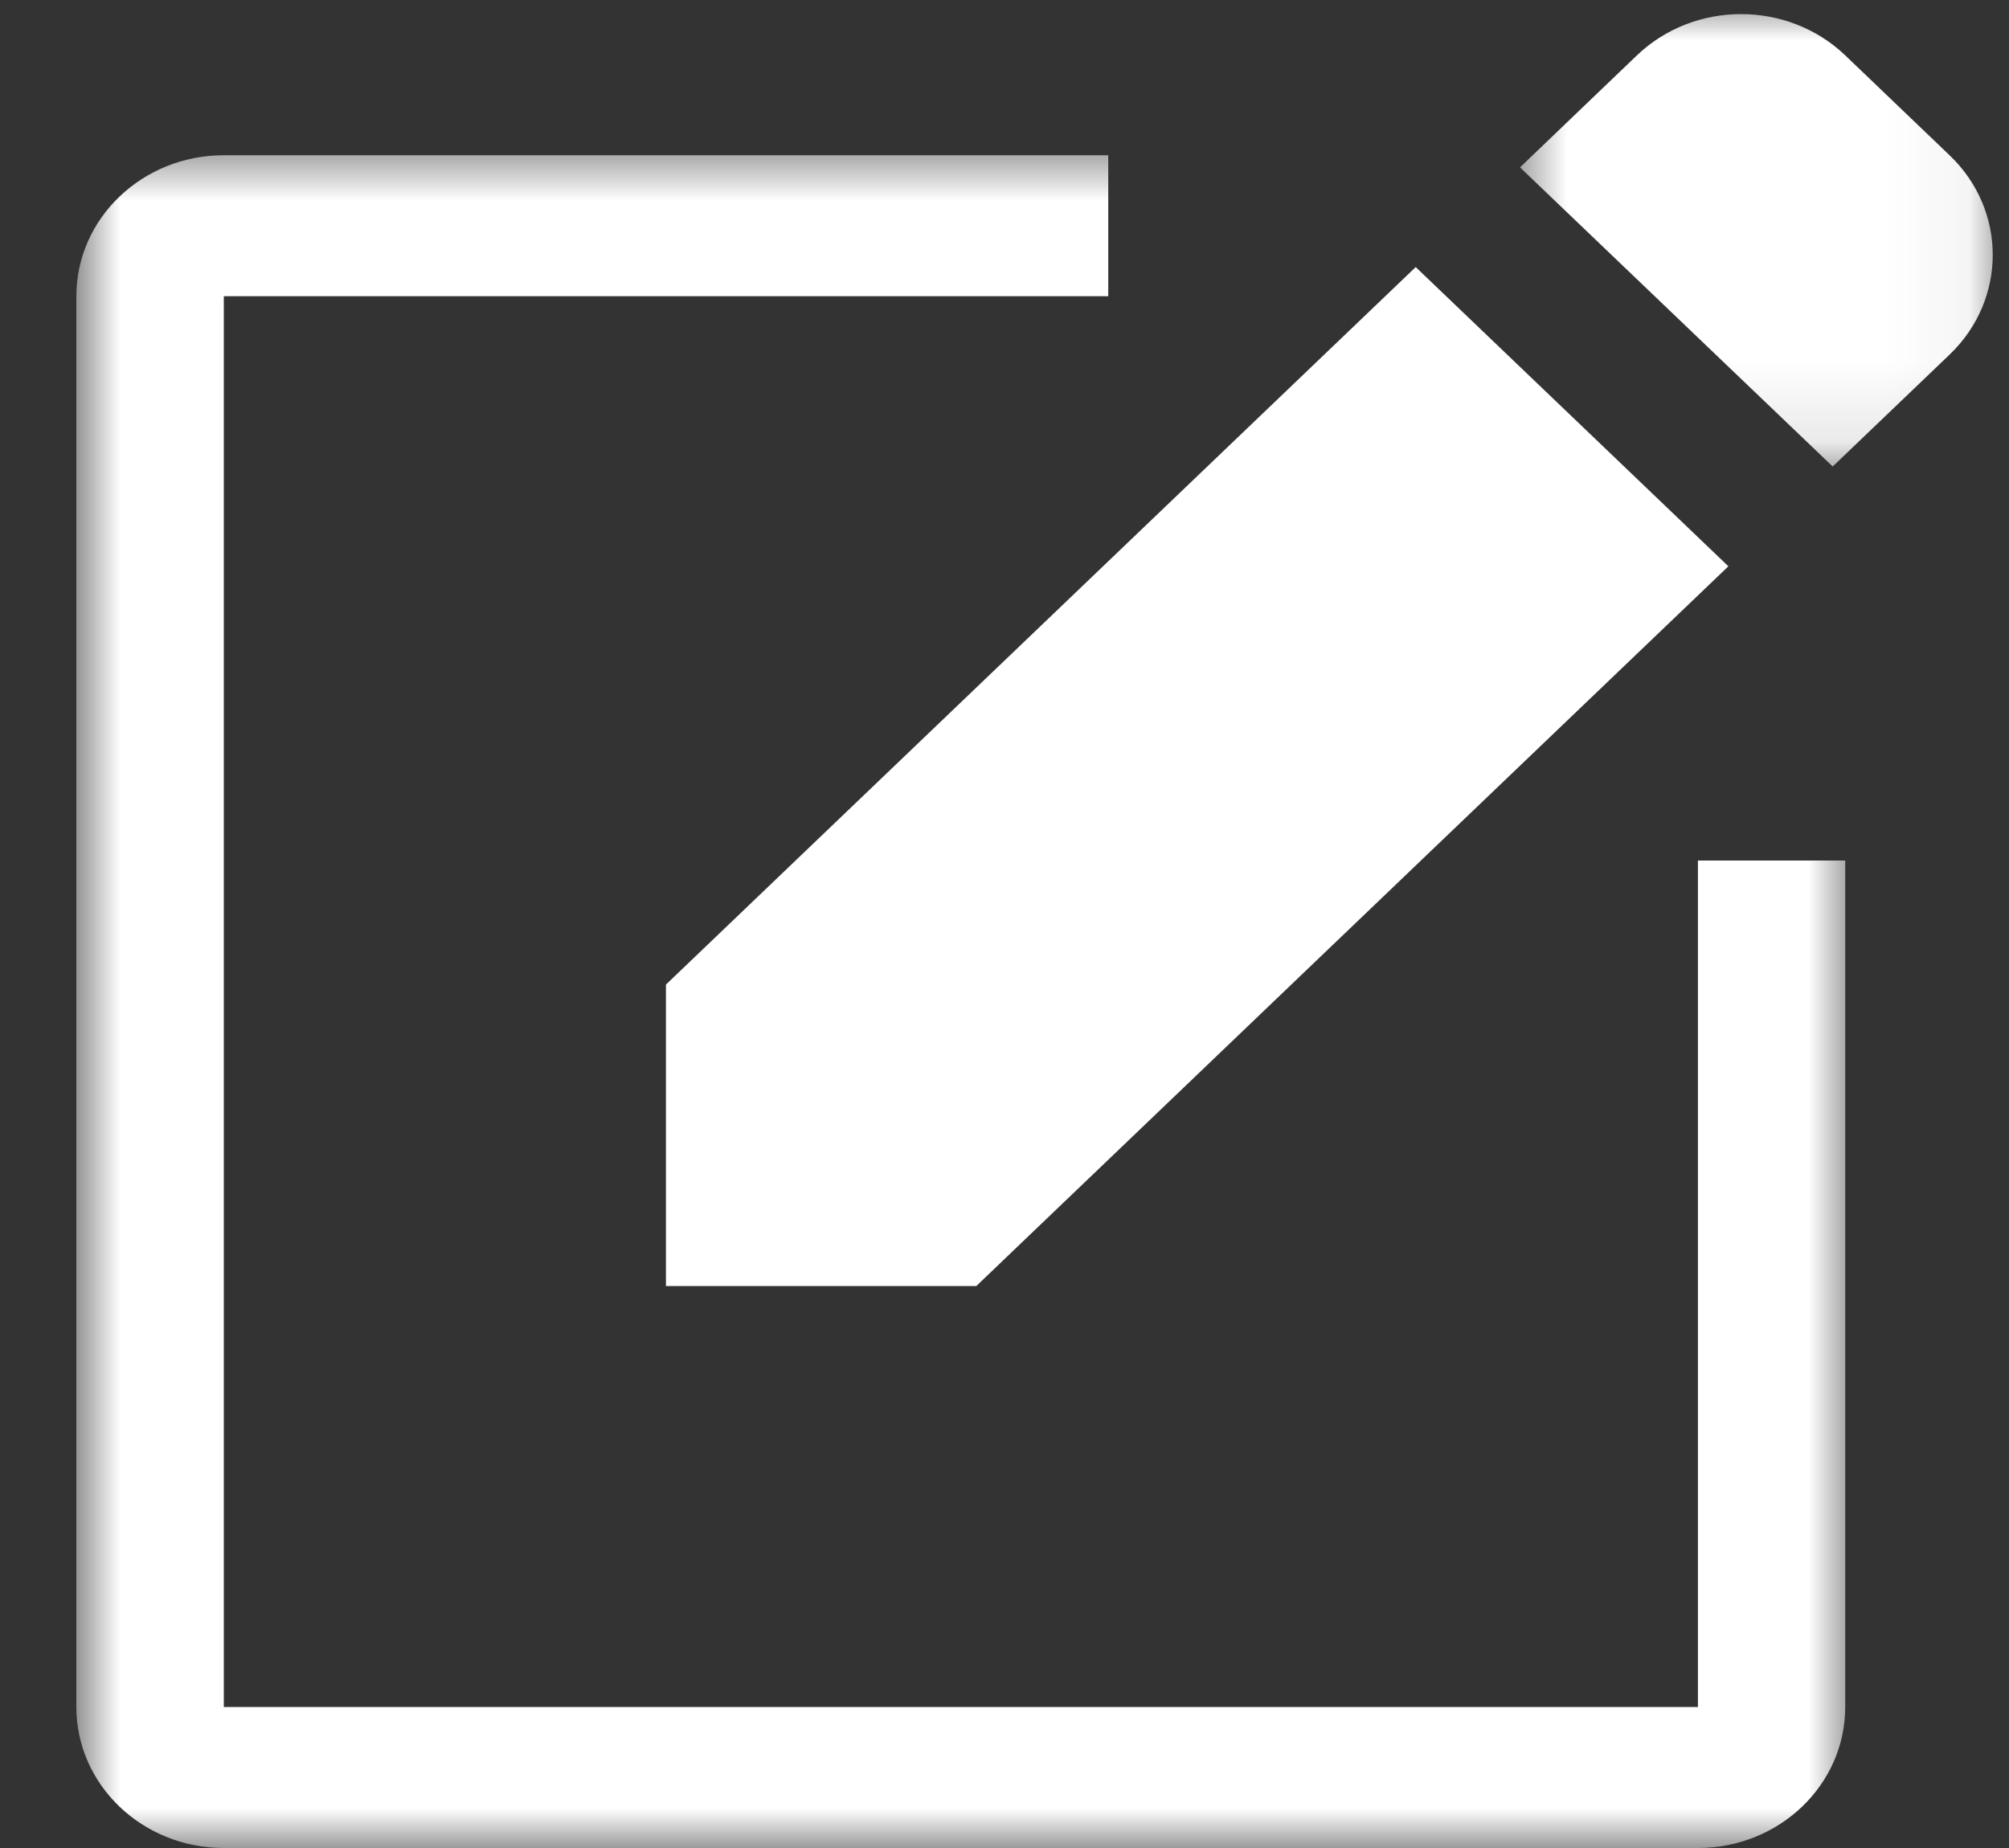 <svg width="25" height="23" viewBox="0 0 25 23" fill="none" xmlns="http://www.w3.org/2000/svg">
<rect x="0" y="0" width="25" height="23" fill="#333333" stroke="none"/>
<mask id="mask0_1_1868" style="mask-type:luminance" maskUnits="userSpaceOnUse" x="0" y="1" width="24" height="22">
<path d="M0.95 1.727H23.084V23H0.95V1.727Z" fill="white"/>
</mask>
<g mask="url(#mask0_1_1868)">
<path d="M21.129 21.245H2.785V3.687H13.791V1.932H2.785C1.772 1.932 0.95 2.718 0.95 3.687V21.245C0.95 22.214 1.772 23 2.785 23H21.129C22.141 23 22.962 22.214 22.962 21.245V10.71H21.129V21.245Z" fill="white"/>
</g>
<path d="M8.287 16.006H12.149L21.508 7.048L17.617 3.324L8.287 12.254V16.006Z" fill="white"/>
<mask id="mask1_1_1868" style="mask-type:luminance" maskUnits="userSpaceOnUse" x="18" y="0" width="7" height="6">
<path d="M18.729 0H24.951V5.895H18.729V0Z" fill="white"/>
</mask>
<g mask="url(#mask1_1_1868)">
<path d="M24.26 1.932L22.963 0.69C22.246 0.004 21.085 0.004 20.369 0.69L18.915 2.083L22.806 5.806L24.26 4.414C24.977 3.728 24.977 2.616 24.26 1.932Z" fill="white"/>
</g>
</svg>
